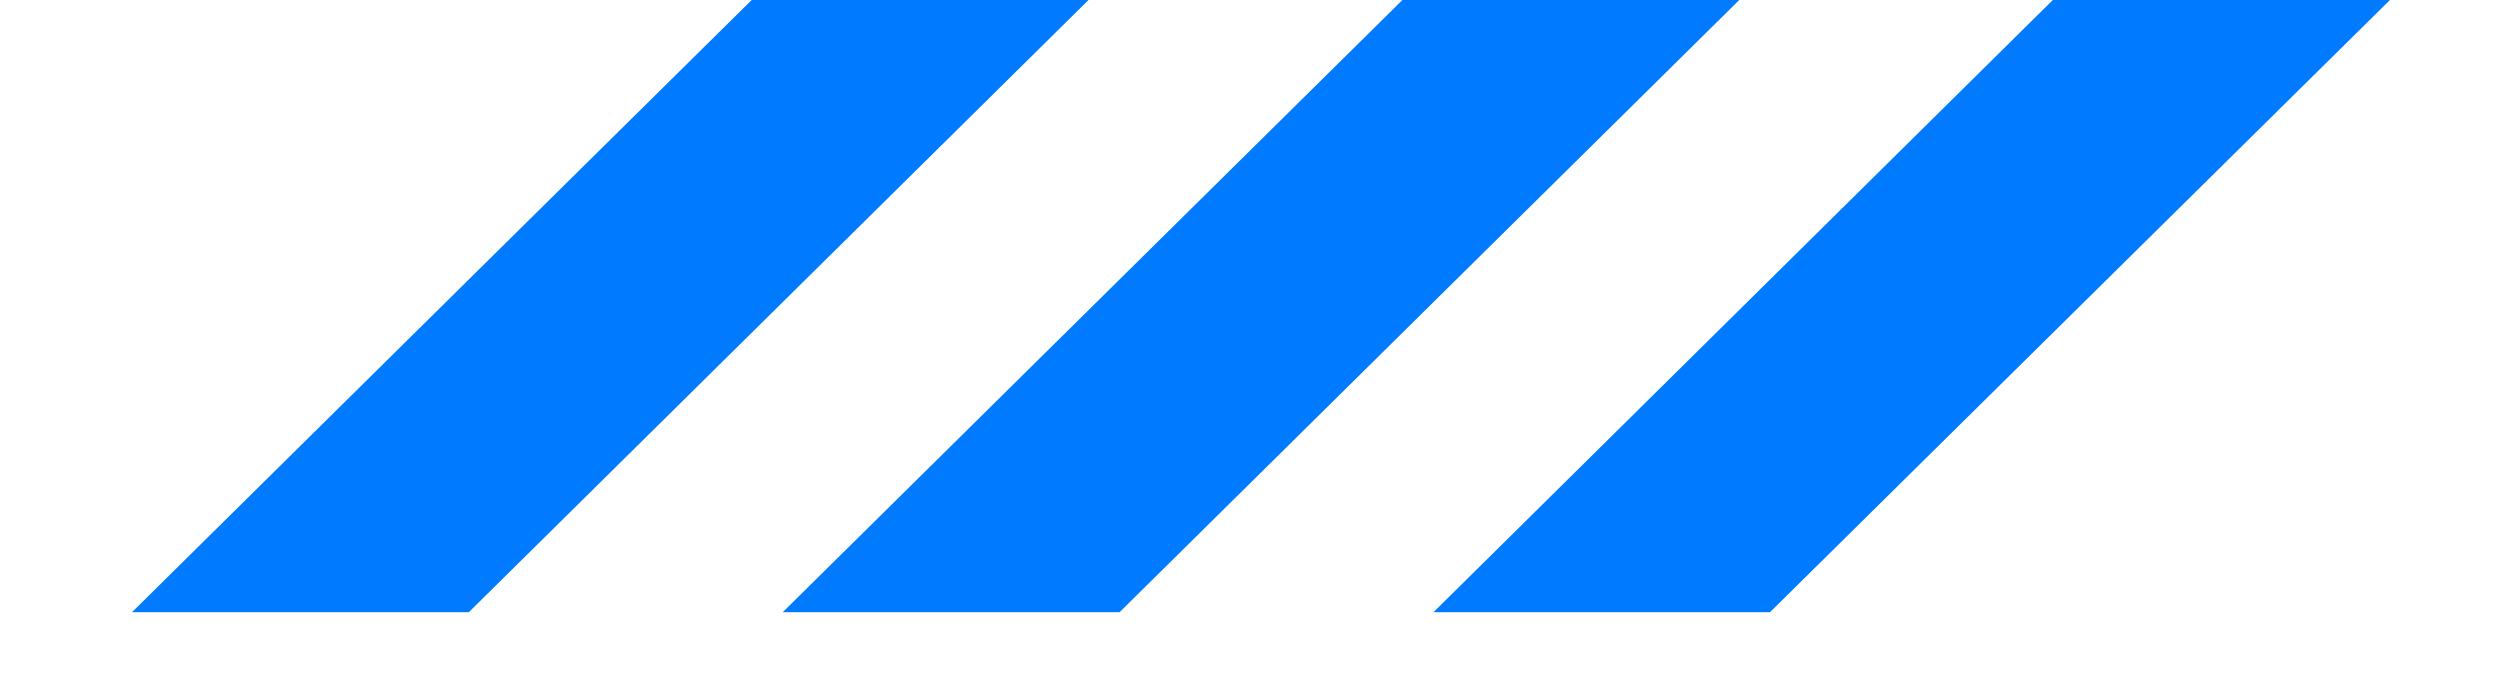 <svg width="37" height="10" viewBox="0 0 37 10" fill="none" xmlns="http://www.w3.org/2000/svg">
<g clip-path="url(#clip0_250_17777)">
<path d="M16.11 0H11.125L1.953 9.061H6.938L16.11 0Z" fill="#007bff"/>
<path d="M25.741 0H20.756L11.584 9.061H16.569L25.741 0Z" fill="#007bff"/>
<path d="M35.371 0H30.382L21.215 9.061H26.195L35.371 0Z" fill="#007bff"/>
</g>
<defs>
<clipPath id="clip0_250_17777">
<rect width="37" height="9.061" fill="white"/>
</clipPath>
</defs>
</svg>
